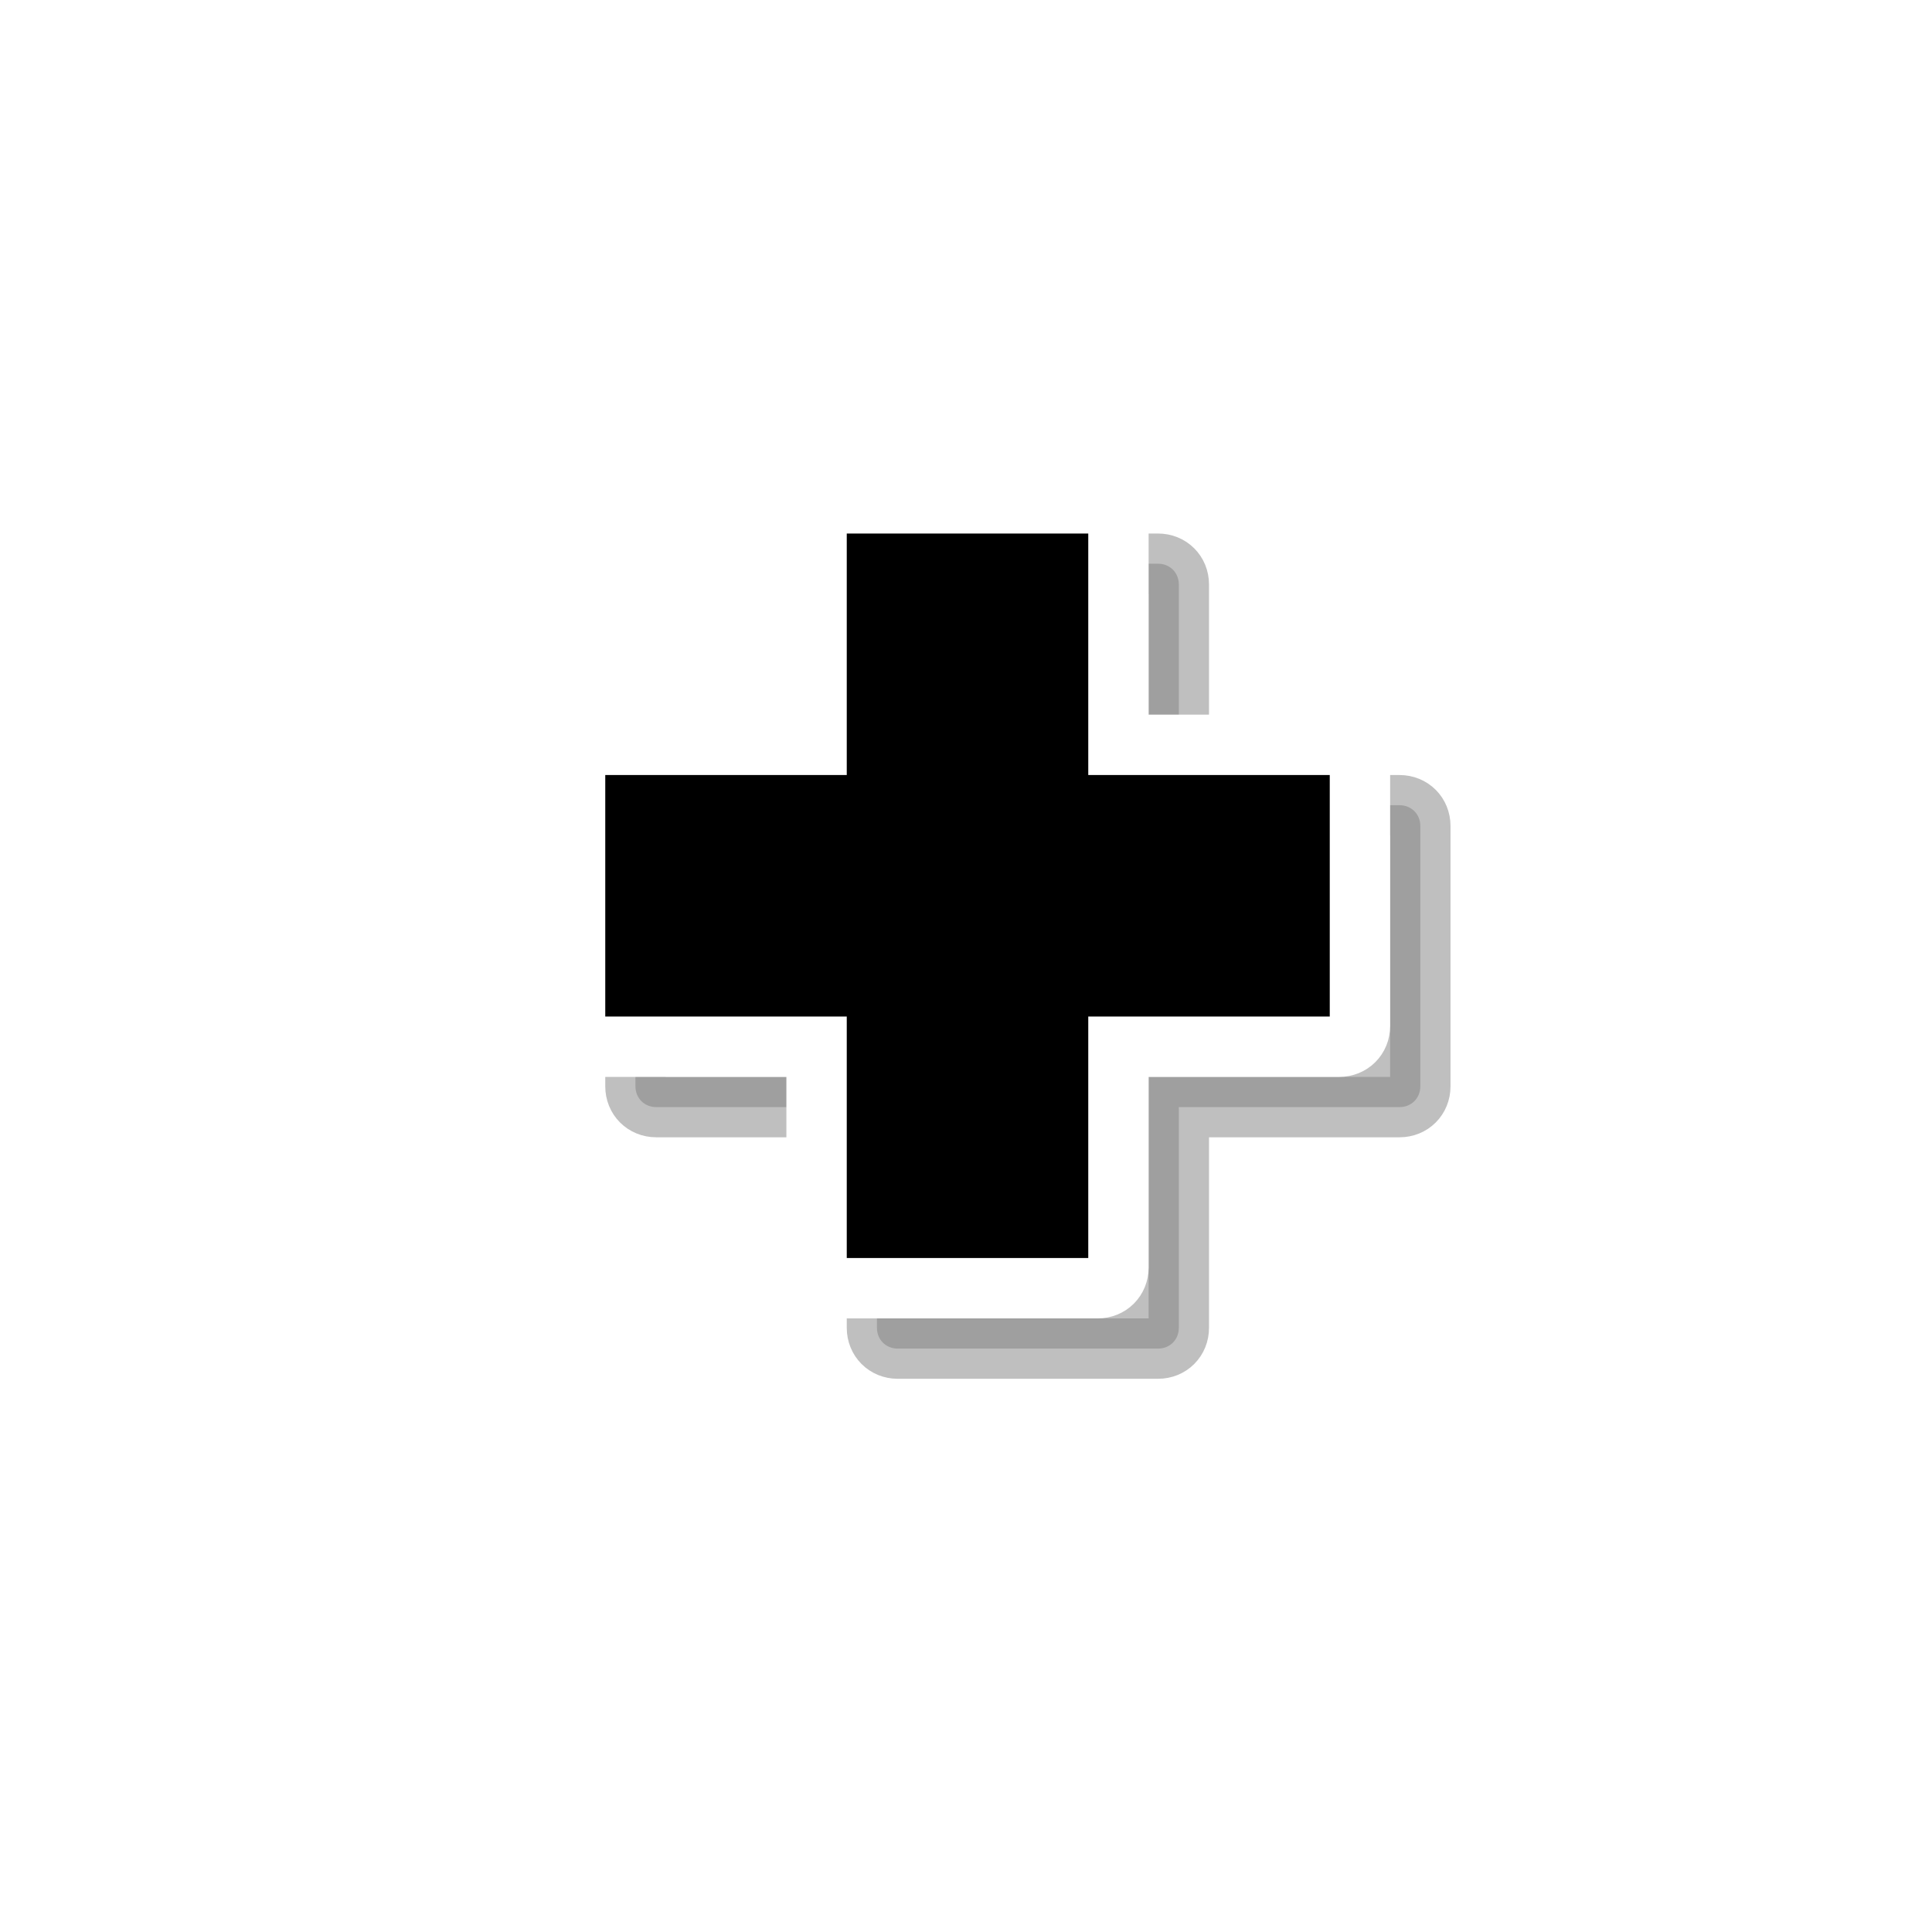 <?xml version="1.0" encoding="UTF-8" standalone="no"?>
<!-- Created with Inkscape (http://www.inkscape.org/) -->

<svg
   xmlns:dc="http://purl.org/dc/elements/1.1/"
   xmlns:cc="http://creativecommons.org/ns#"
   xmlns:rdf="http://www.w3.org/1999/02/22-rdf-syntax-ns#"
   xmlns:svg="http://www.w3.org/2000/svg"
   xmlns="http://www.w3.org/2000/svg"
   xmlns:sodipodi="http://sodipodi.sourceforge.net/DTD/sodipodi-0.dtd"
   xmlns:inkscape="http://www.inkscape.org/namespaces/inkscape"
   width="32"
   height="32"
   viewBox="0 0 32 32"
   id="svg2"
   version="1.1"
   inkscape:version="0.91 r13725"
   sodipodi:docname="cell.svg">
  <defs
     id="defs4">
    <filter
       inkscape:collect="always"
       style="color-interpolation-filters:sRGB"
       id="filter75284"
       x="-0.24"
       width="1.48"
       y="-0.24"
       height="1.48">
      <feGaussianBlur
         inkscape:collect="always"
         stdDeviation="1.3"
         id="feGaussianBlur75286" />
    </filter>
  </defs>
  <sodipodi:namedview
     id="base"
     pagecolor="#dcdcdc"
     bordercolor="#666666"
     borderopacity="1.0"
     inkscape:pageopacity="0"
     inkscape:pageshadow="2"
     inkscape:zoom="15.839192"
     inkscape:cx="-3.5576576"
     inkscape:cy="15.153625"
     inkscape:document-units="px"
     inkscape:current-layer="g6972"
     showgrid="false"
     units="px"
     inkscape:window-width="1920"
     inkscape:window-height="1054"
     inkscape:window-x="0"
     inkscape:window-y="26"
     inkscape:window-maximized="1" />
  <g
     inkscape:label="Layer 1"
     inkscape:groupmode="layer"
     id="layer1"
     transform="translate(0,-1020.362)">
    <g
       transform="translate(-315.059,61.33)"
       style="display:inline"
       id="g6972">
      <g
         transform="translate(199.084,801.869)"
         style="display:inline"
         id="g4746">
        <path
           inkscape:connector-curvature="0"
           style="color:#000000;display:block;overflow:visible;visibility:visible;opacity:0.5;fill:#000000;fill-opacity:1;fill-rule:nonzero;stroke:#000000;stroke-width:1;stroke-linecap:butt;stroke-linejoin:miter;stroke-miterlimit:10;stroke-dasharray:none;stroke-dashoffset:0;stroke-opacity:1;marker:none;filter:url(#filter75284);enable-background:accumulate"
           d="m 130.844,166.5 c -0.196,0 -0.344,0.148 -0.344,0.344 l 0,3.656 -3.656,0 c -0.196,0 -0.344,0.148 -0.344,0.344 l 0,4.312 c 0,0.196 0.148,0.344 0.344,0.344 l 3.656,0 0,3.656 c 0,0.196 0.148,0.344 0.344,0.344 l 4.312,0 c 0.196,0 0.344,-0.148 0.344,-0.344 l 0,-3.656 3.656,0 c 0.196,0 0.344,-0.148 0.344,-0.344 l 0,-4.312 c 0,-0.196 -0.148,-0.344 -0.344,-0.344 l -3.656,0 0,-3.656 c 0,-0.196 -0.148,-0.344 -0.344,-0.344 l -4.312,0 z"
           id="path5641" />
        <path
           inkscape:connector-curvature="0"
           id="rect4666"
           d="m 129.844,165.5 c -0.196,0 -0.344,0.148 -0.344,0.344 l 0,3.656 -3.656,0 c -0.196,0 -0.344,0.148 -0.344,0.344 l 0,4.312 c 0,0.196 0.148,0.344 0.344,0.344 l 3.656,0 0,3.656 c 0,0.196 0.148,0.344 0.344,0.344 l 4.312,0 c 0.196,0 0.344,-0.148 0.344,-0.344 l 0,-3.656 3.656,0 c 0.196,0 0.344,-0.148 0.344,-0.344 l 0,-4.312 c 0,-0.196 -0.148,-0.344 -0.344,-0.344 l -3.656,0 0,-3.656 c 0,-0.196 -0.148,-0.344 -0.344,-0.344 l -4.312,0 z"
           style="color:#000000;display:block;overflow:visible;visibility:visible;fill:#000000;fill-opacity:1;fill-rule:nonzero;stroke:#ffffff;stroke-width:1;stroke-linecap:butt;stroke-linejoin:miter;stroke-miterlimit:10;stroke-dasharray:none;stroke-dashoffset:0;stroke-opacity:1;marker:none;enable-background:accumulate" />
      </g>
    </g>
  </g>
</svg>
